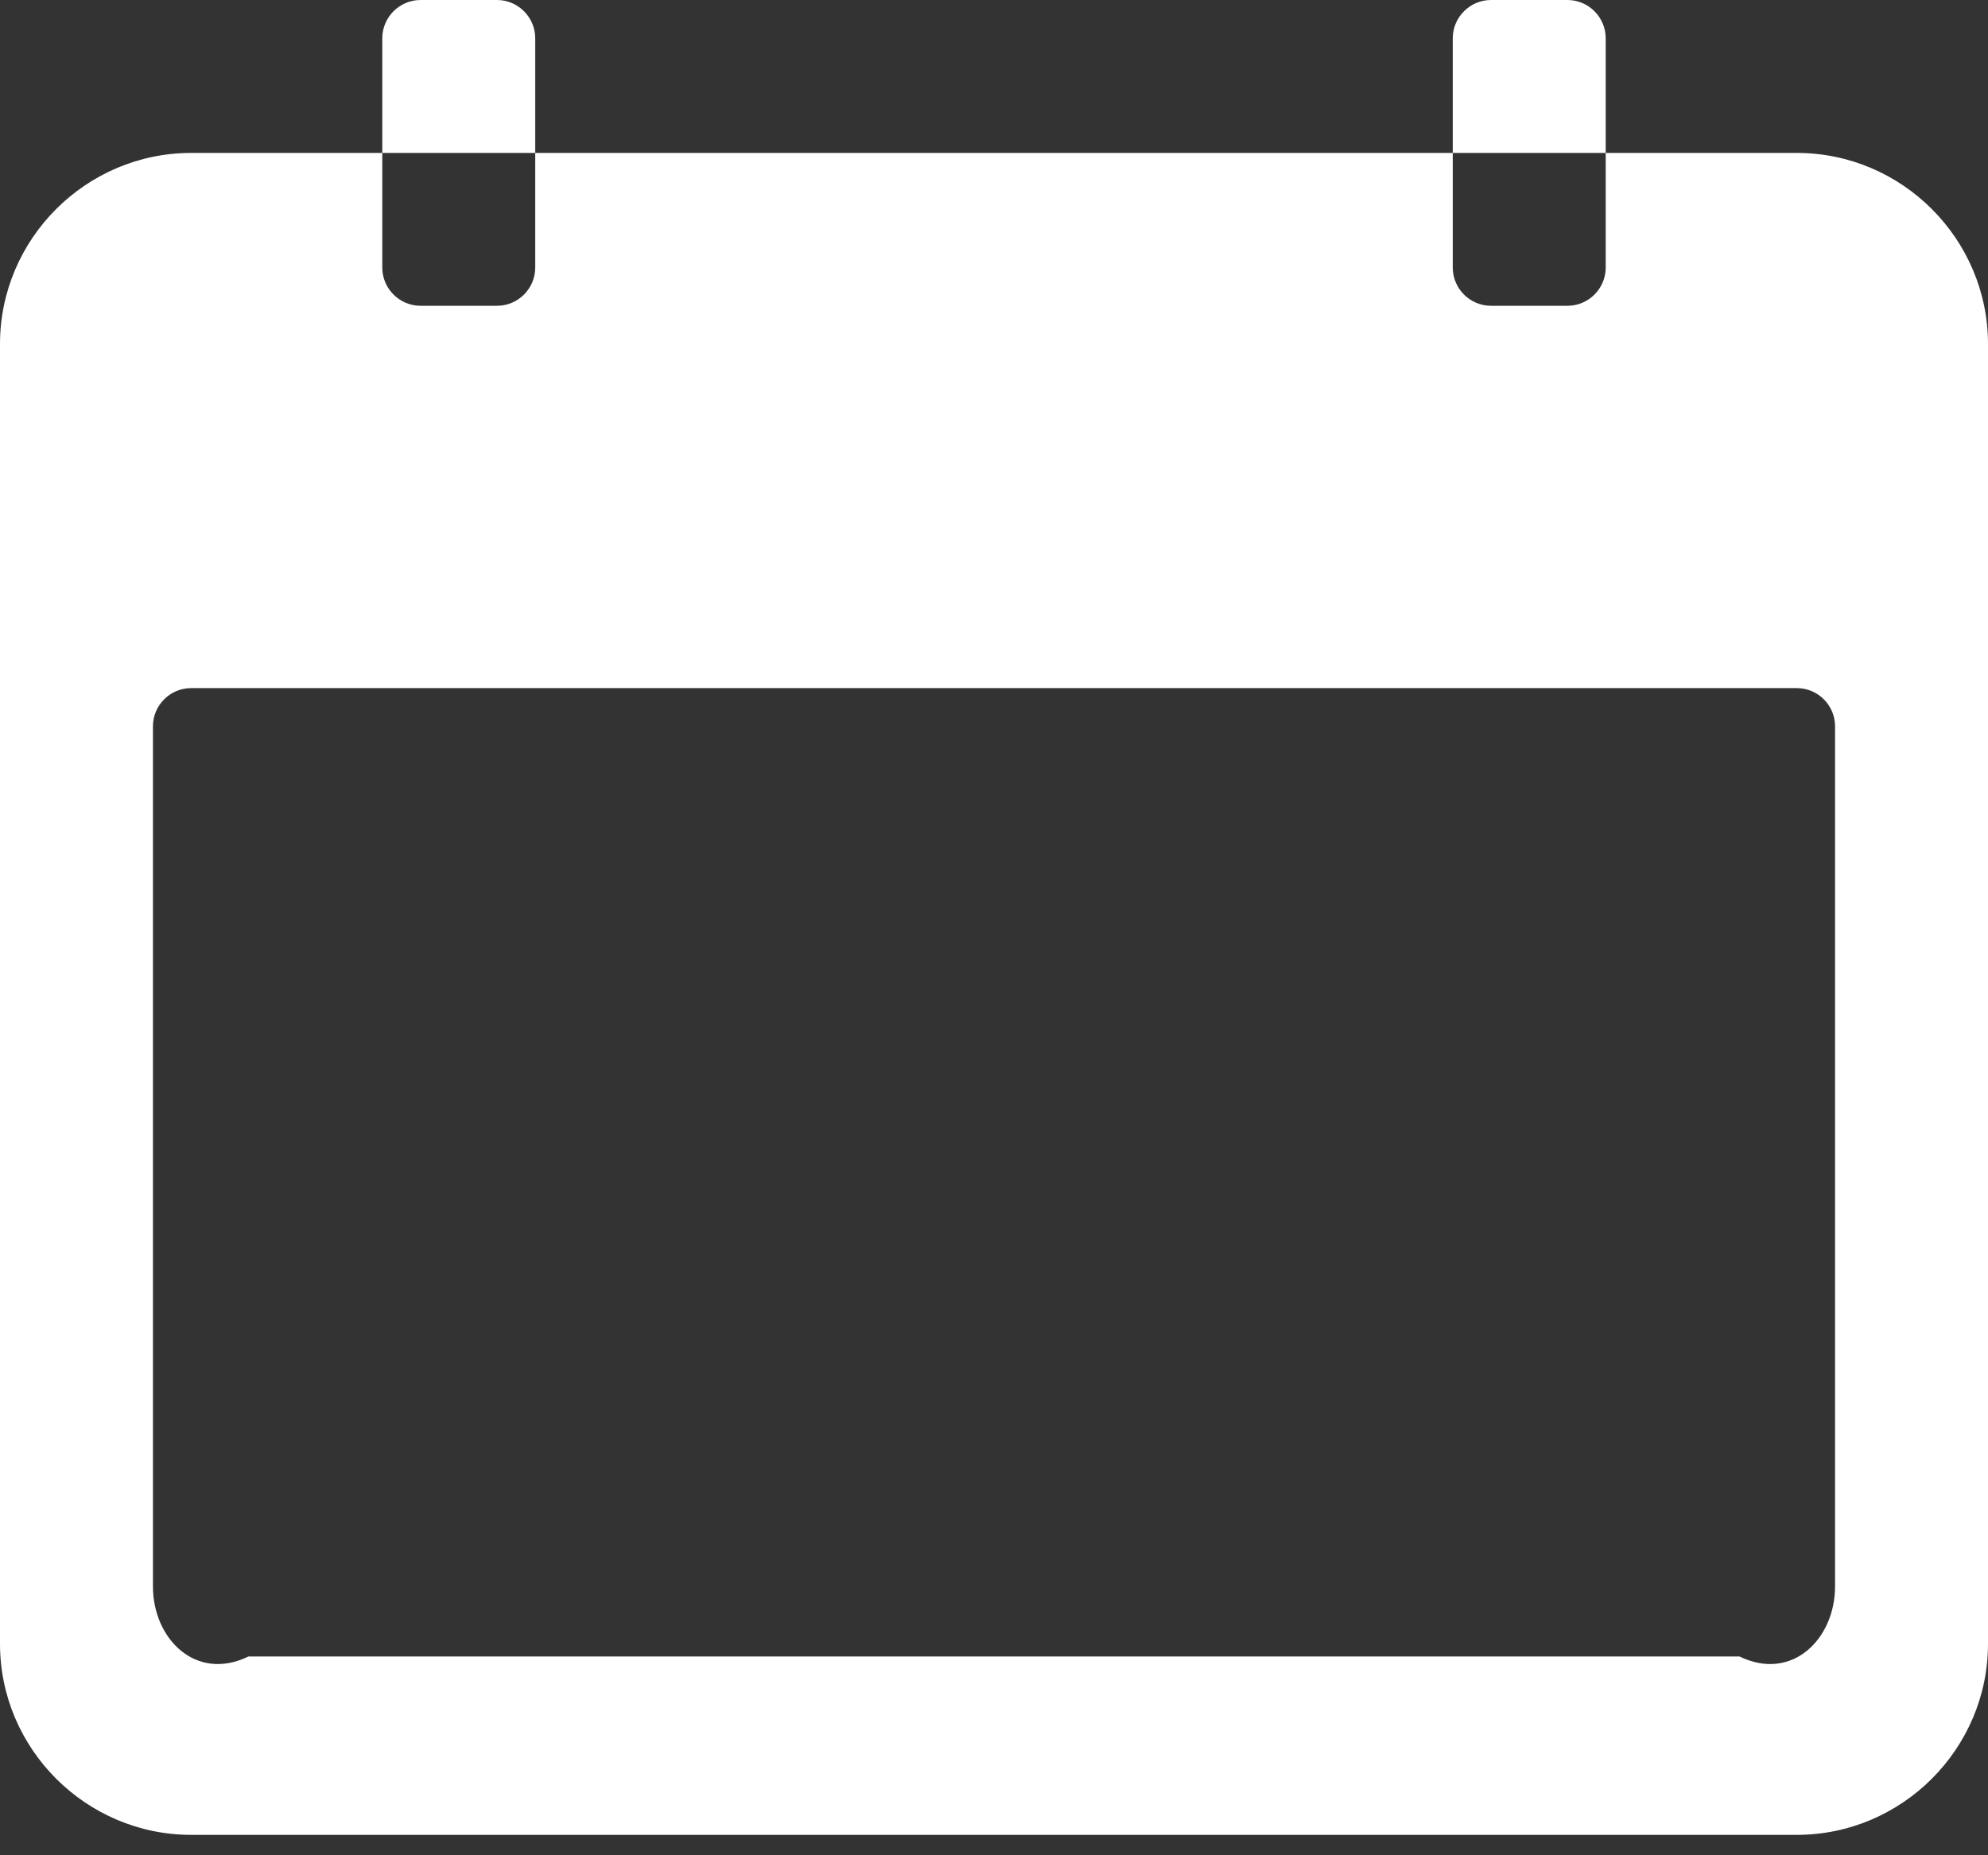 ﻿<?xml version="1.0" encoding="utf-8"?>
<svg version="1.1" xmlns:xlink="http://www.w3.org/1999/xlink" width="30px" height="28px" xmlns="http://www.w3.org/2000/svg">
  <rect width="100%" height="100%" fill="#333333" stroke="none"/>
  <g transform="matrix(1 0 0 1 -346 -12 )">
    <path d="M 30 5.192  C 30 3.606  28.702 2.308  27.115 2.308  L 24.231 2.308  L 24.231 4.038  C 24.231 4.356  23.971 4.615  23.654 4.615  L 22.5 4.615  C 22.183 4.615  21.923 4.356  21.923 4.038  L 21.923 2.308  L 8.077 2.308  L 8.077 4.038  C 8.077 4.356  7.817 4.615  7.5 4.615  L 6.346 4.615  C 6.029 4.615  5.769 4.356  5.769 4.038  L 5.769 2.308  L 2.885 2.308  C 1.298 2.308  0 3.606  0 5.192  L 0 24.808  C 0 26.394  1.298 27.692  2.885 27.692  L 27.115 27.692  C 28.702 27.692  30 26.394  30 24.808  L 30 5.192  Z M 27.692 10.962  L 27.692 23.942  C 27.692 24.736  27.043 25.385  26.25 25  L 3.75 25  C 2.957 25.385  2.308 24.736  2.308 23.942  L 2.308 10.962  C 2.308 10.644  2.567 10.385  2.885 10.385  L 27.115 10.385  C 27.433 10.385  27.692 10.644  27.692 10.962  Z M 8.077 2.308  L 8.077 0.577  C 8.077 0.26  7.817 0  7.5 0  L 6.346 0  C 6.029 0  5.769 0.26  5.769 0.577  L 5.769 2.308  L 8.077 2.308  Z M 24.231 2.308  L 24.231 0.577  C 24.231 0.26  23.971 0  23.654 0  L 22.5 0  C 22.183 0  21.923 0.26  21.923 0.577  L 21.923 2.308  L 24.231 2.308  Z " fill-rule="nonzero" fill="#ffffff" stroke="none" transform="matrix(1 0 0 1 346 12 )" />
  </g>
</svg>